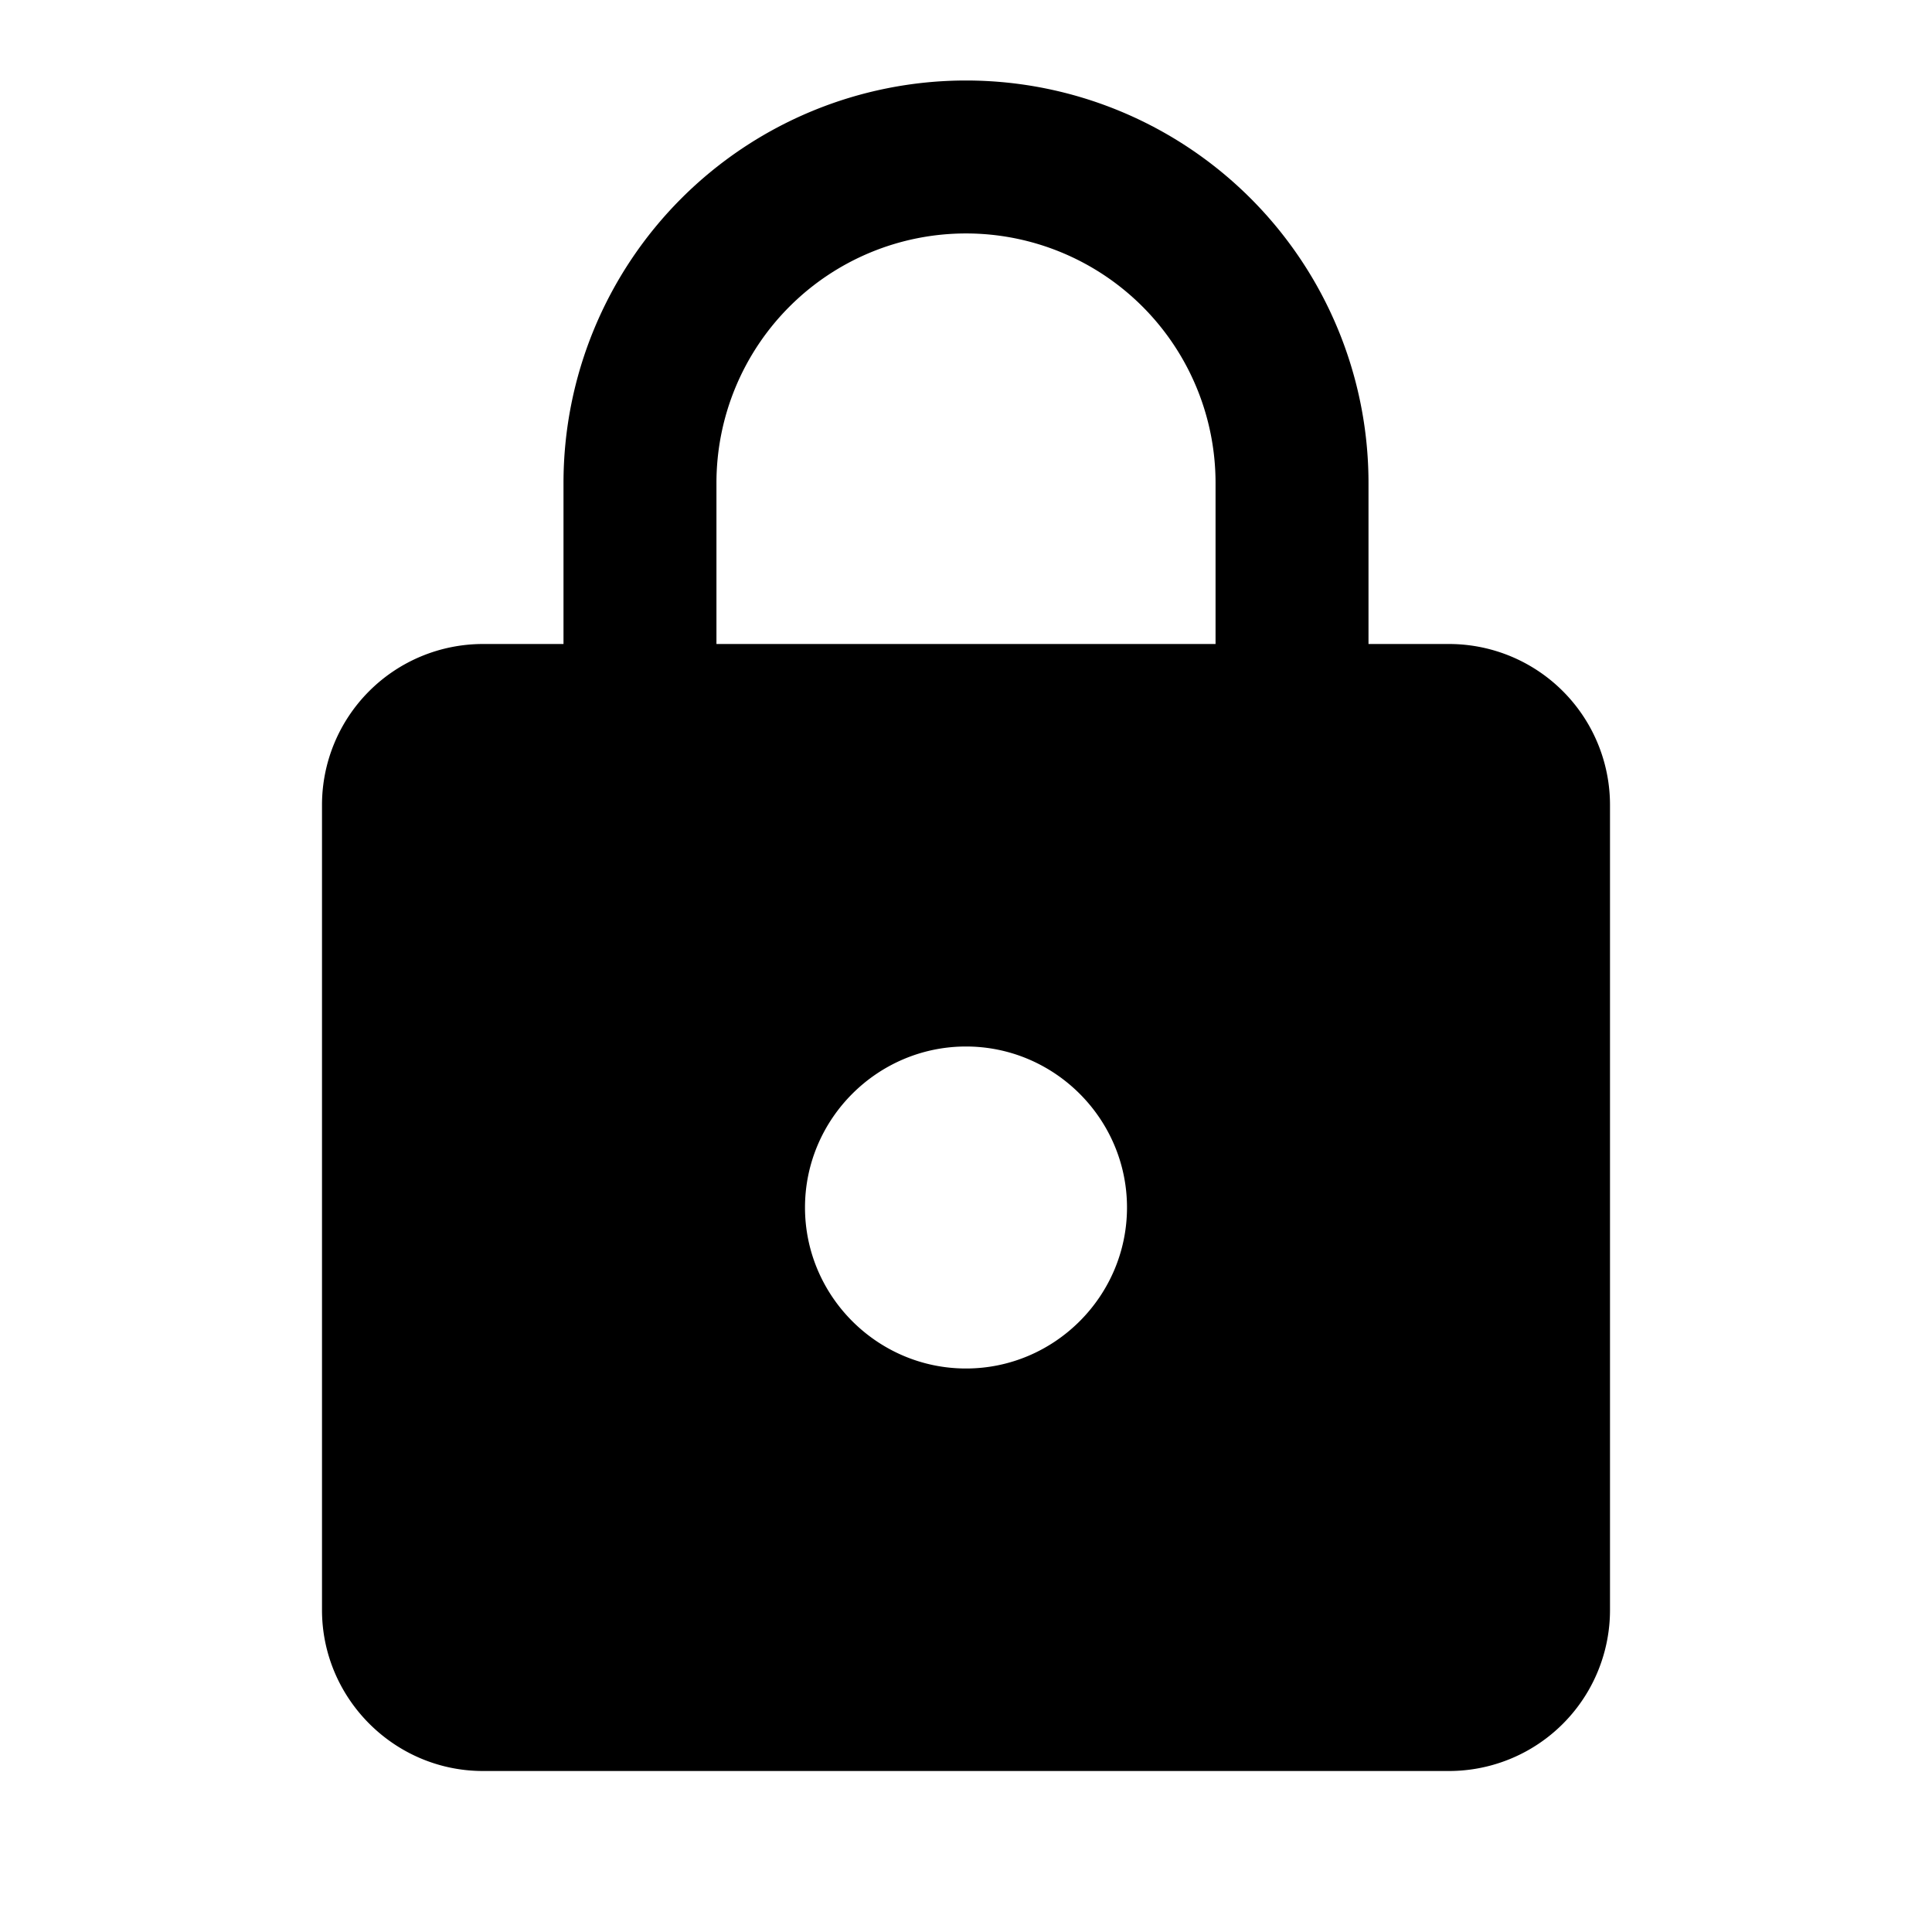 <svg xmlns="http://www.w3.org/2000/svg" viewBox="0 0 24 24"><path d="M18 8h-1V6A5 5 0 0 0 7 6v2H6a2 2 0 0 0-2 2v10c0 1.1.9 2 2 2h12a2 2 0 0 0 2-2V10a2 2 0 0 0-2-2zm-6 9c-1.1 0-2-.9-2-2s.9-2 2-2 2 .9 2 2-.9 2-2 2zm3.1-9H8.9V6a3.1 3.1 0 0 1 6.2 0v2z"/></svg>
